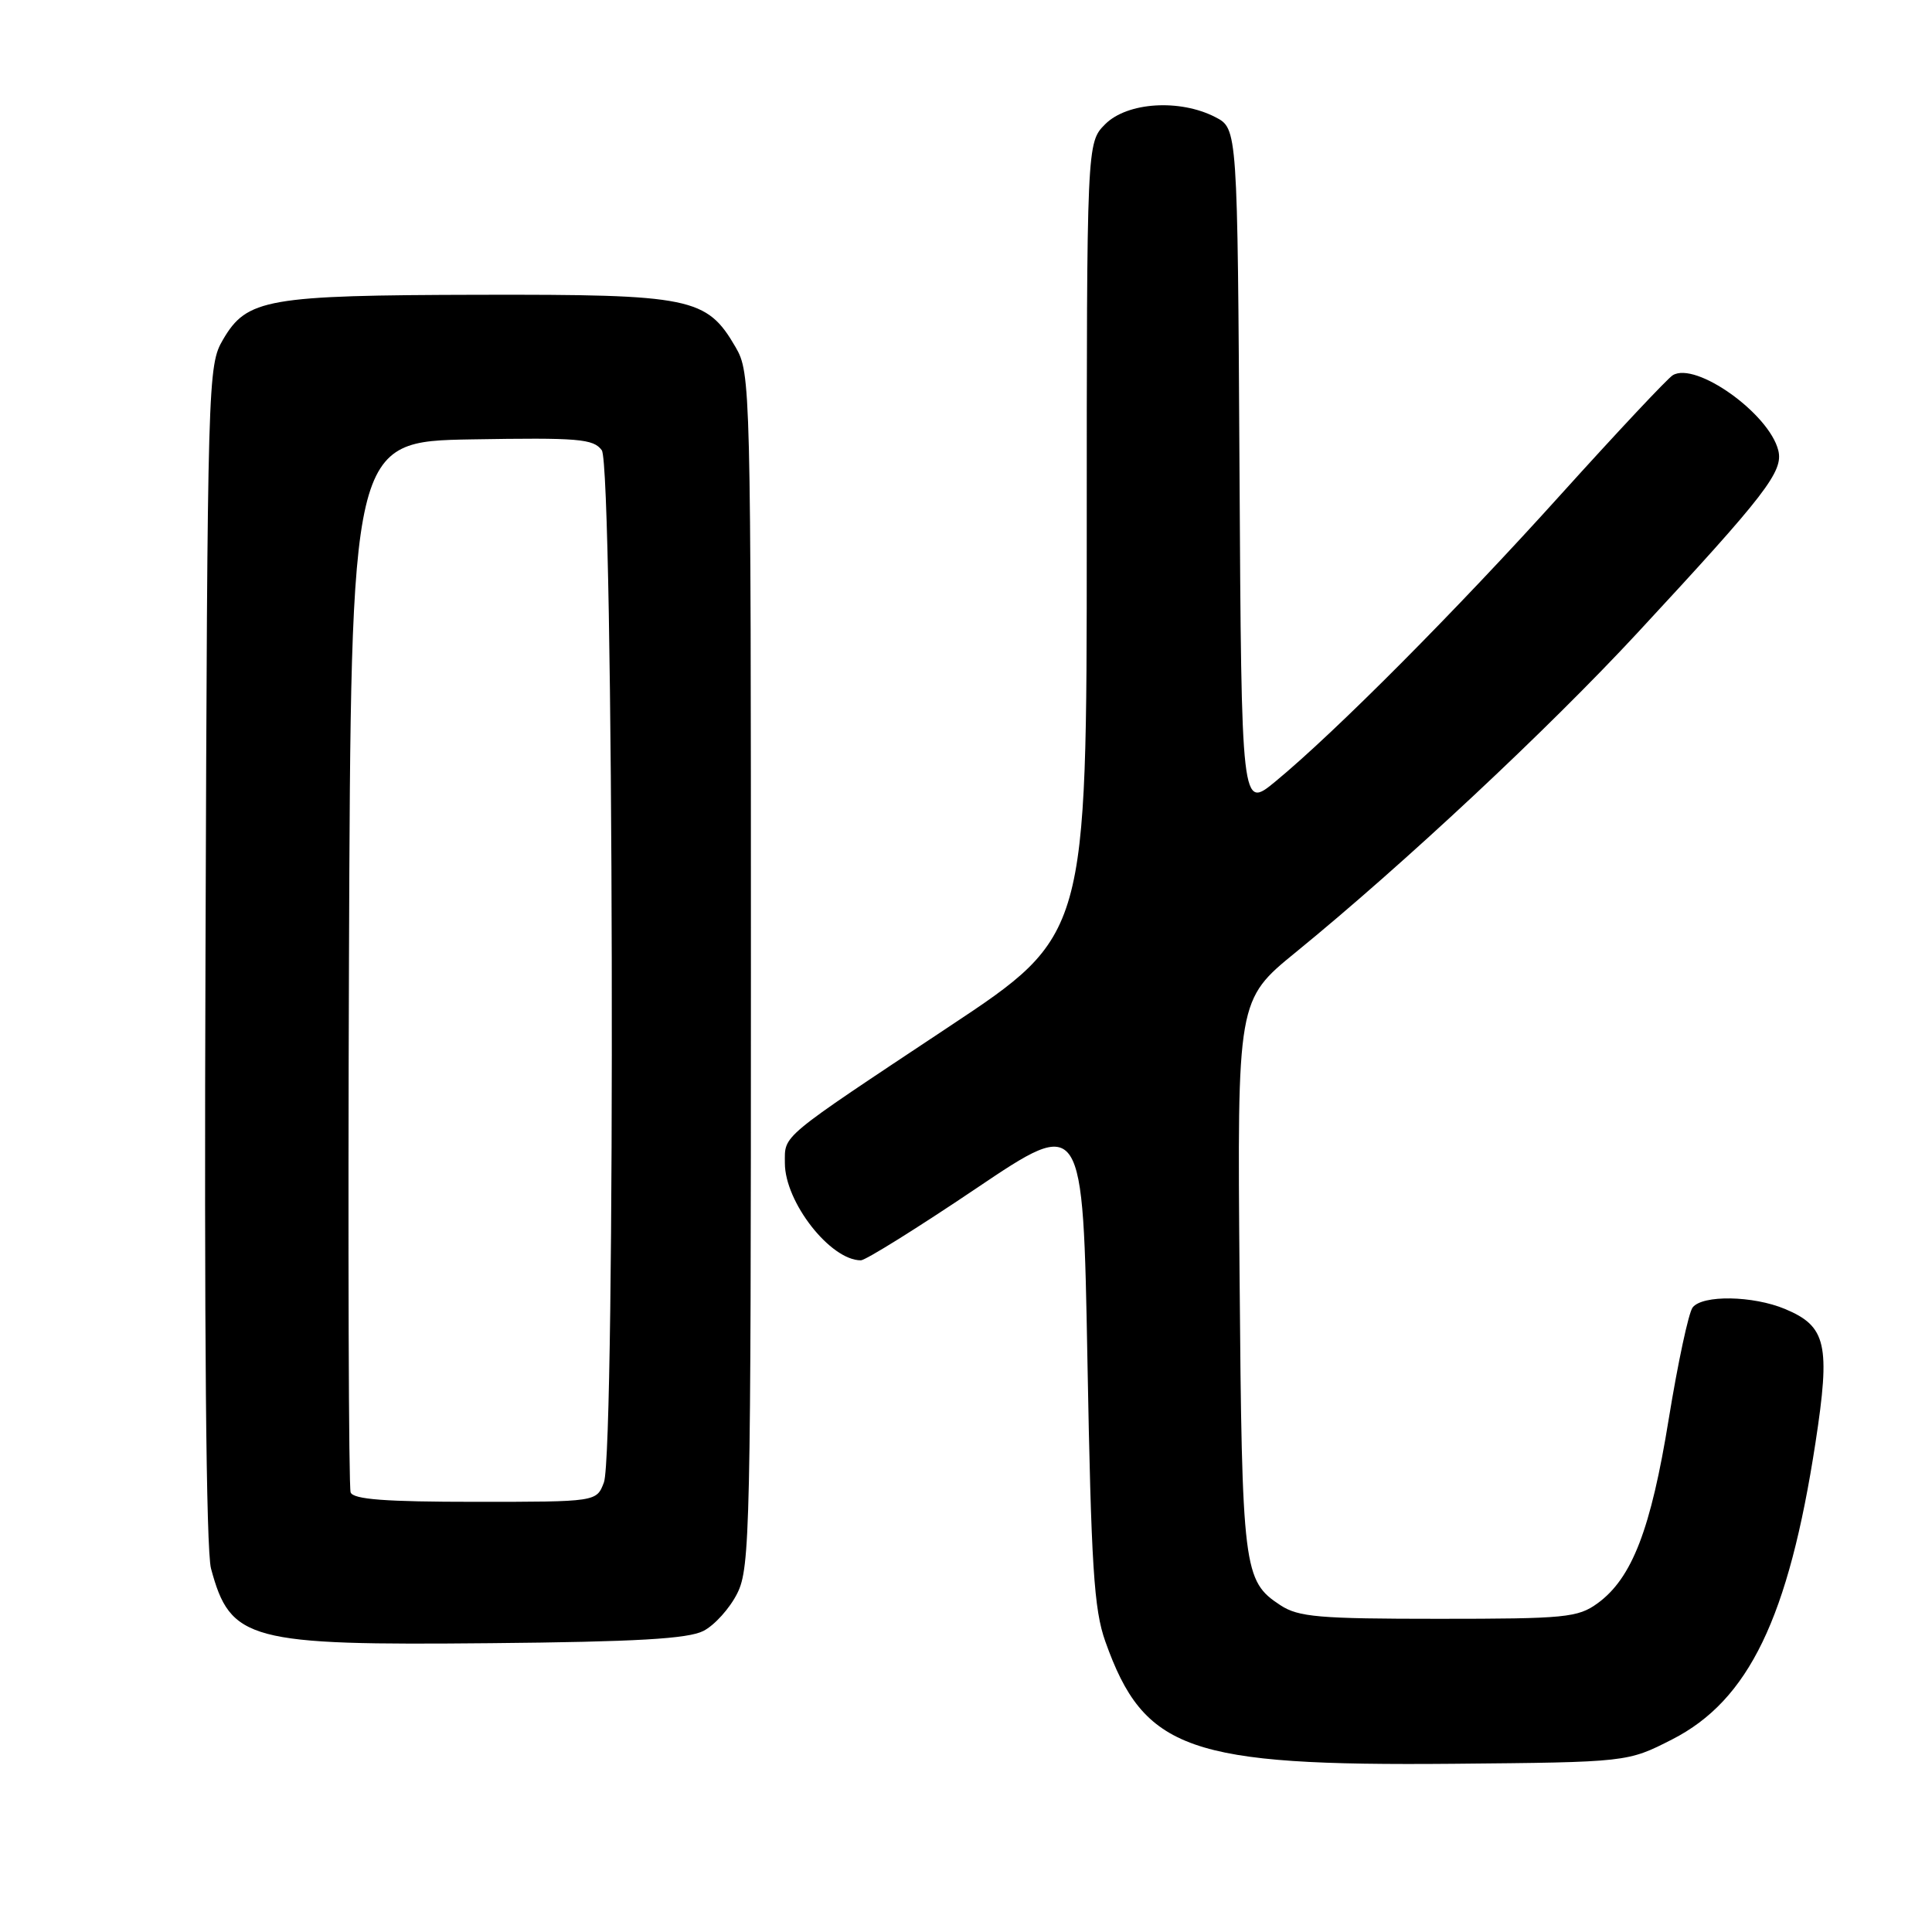 <?xml version="1.0" encoding="UTF-8" standalone="no"?>
<!DOCTYPE svg PUBLIC "-//W3C//DTD SVG 1.1//EN" "http://www.w3.org/Graphics/SVG/1.1/DTD/svg11.dtd" >
<svg xmlns="http://www.w3.org/2000/svg" xmlns:xlink="http://www.w3.org/1999/xlink" version="1.1" viewBox="0 0 256 256">
 <g >
 <path fill="currentColor"
d=" M 221.57 230.48 C 231.72 225.30 237.00 214.36 240.56 191.17 C 242.56 178.15 242.01 175.74 236.53 173.45 C 232.27 171.67 225.58 171.56 224.28 173.25 C 223.75 173.94 222.33 180.57 221.12 188.00 C 218.75 202.65 216.25 209.13 211.68 212.45 C 209.07 214.34 207.42 214.50 190.63 214.50 C 174.76 214.50 172.06 214.27 169.66 212.70 C 164.75 209.48 164.57 208.04 164.25 169.00 C 163.94 132.50 163.94 132.50 171.72 126.16 C 186.00 114.51 205.13 96.63 216.96 83.87 C 234.04 65.45 236.33 62.47 235.63 59.67 C 234.40 54.78 224.69 47.87 221.65 49.72 C 220.95 50.15 214.29 57.25 206.84 65.50 C 192.92 80.94 176.92 97.02 169.00 103.55 C 164.50 107.26 164.50 107.26 164.24 62.15 C 163.98 17.04 163.98 17.04 161.04 15.52 C 156.33 13.09 149.38 13.53 146.45 16.45 C 144.00 18.91 144.00 18.91 144.00 71.42 C 144.00 123.93 144.00 123.93 125.75 136.04 C 103.11 151.07 104.00 150.33 104.00 154.12 C 104.00 159.29 110.03 167.00 114.07 167.00 C 114.69 167.00 121.57 162.71 129.35 157.47 C 143.50 147.94 143.50 147.94 144.09 180.22 C 144.59 207.58 144.95 213.26 146.46 217.50 C 151.59 231.94 157.51 234.02 192.57 233.71 C 215.65 233.50 215.65 233.50 221.57 230.48 Z  M 93.20 216.11 C 94.69 215.35 96.71 213.10 97.70 211.11 C 99.39 207.73 99.50 202.54 99.50 128.50 C 99.50 50.87 99.46 49.44 97.47 46.00 C 93.64 39.41 91.60 39.00 63.50 39.06 C 35.34 39.12 32.72 39.58 29.55 45.00 C 27.54 48.44 27.49 49.93 27.23 126.30 C 27.05 176.09 27.31 205.45 27.96 207.84 C 30.53 217.40 32.92 218.04 65.00 217.73 C 84.34 217.55 91.15 217.15 93.20 216.11 Z  M 46.46 197.75 C 46.20 197.06 46.10 165.45 46.24 127.50 C 46.50 58.50 46.50 58.50 62.49 58.22 C 76.66 57.98 78.63 58.14 79.74 59.66 C 81.32 61.82 81.59 192.31 80.02 196.43 C 79.05 199.00 79.05 199.00 62.99 199.00 C 51.07 199.00 46.81 198.68 46.46 197.75 Z "/>
</g>
</svg>